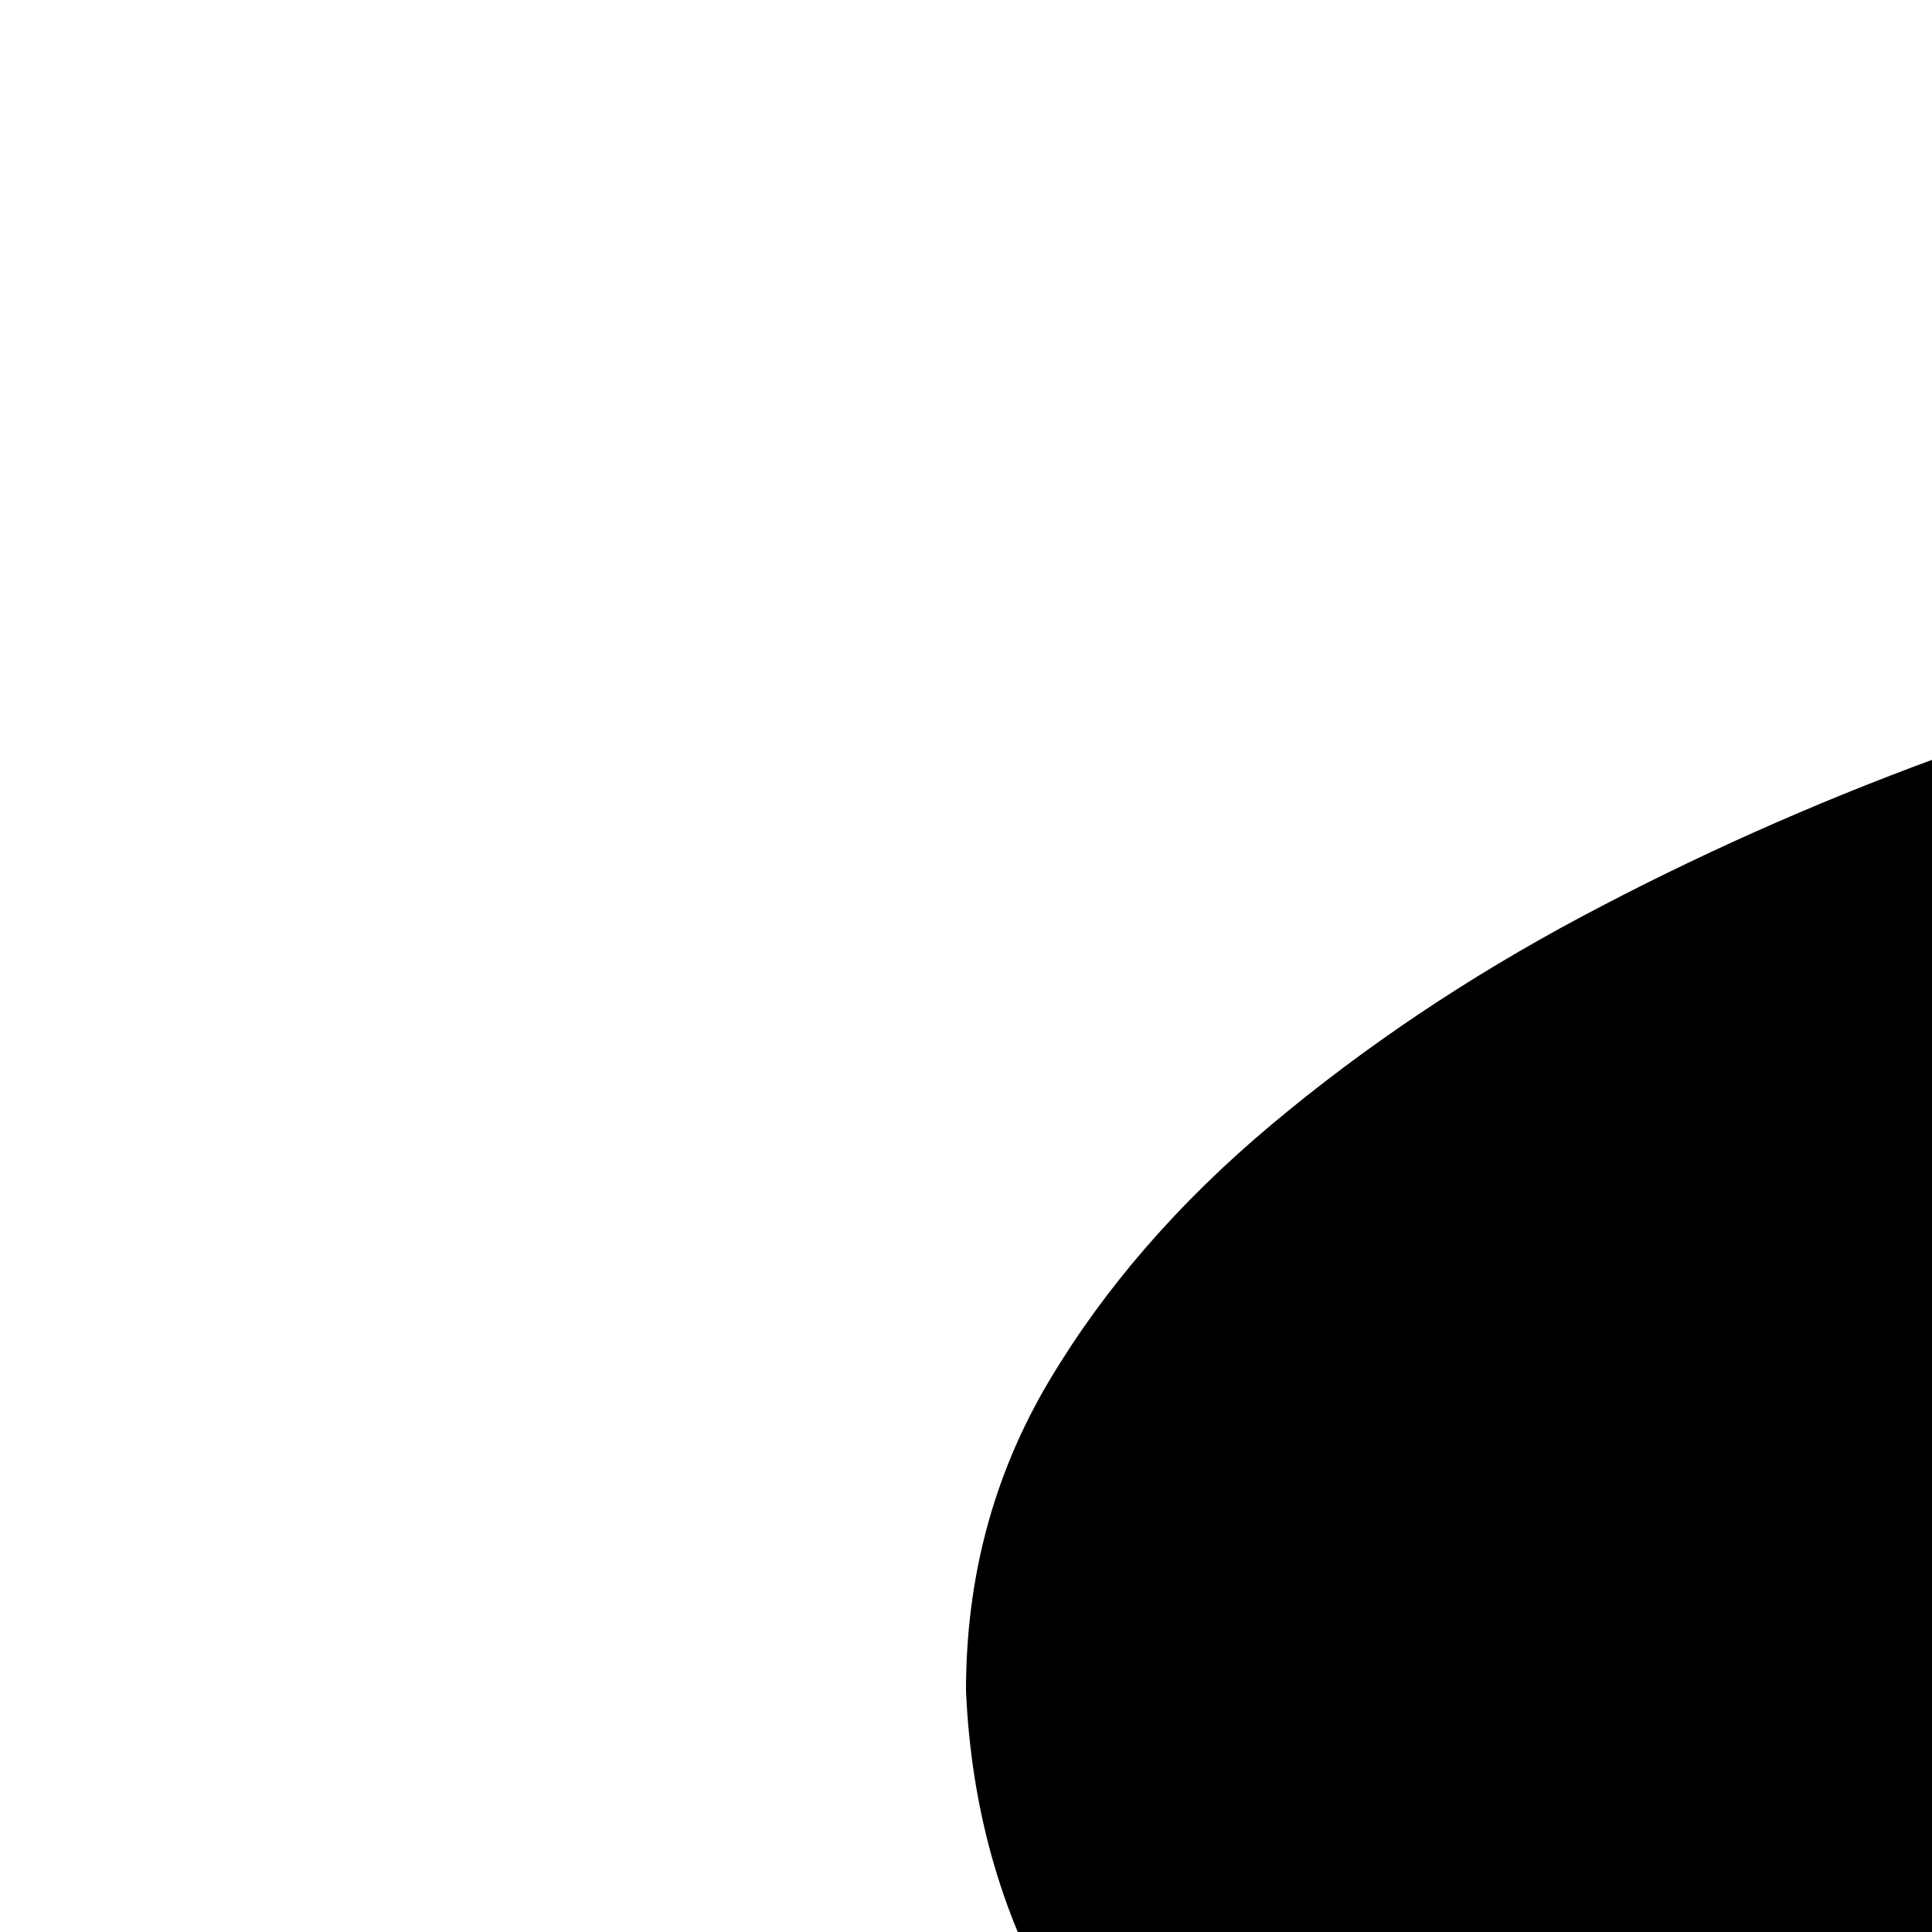 <svg xmlns="http://www.w3.org/2000/svg" version="1.1" viewBox="0 0 512 512" fill="currentColor"><path fill="currentColor" d="M960 768q-69 0-137-6t-137-19q-34-7-79-18t-93-30t-94-42t-83-54t-58-68t-23-83q0-45 22-82t59-68t82-55t94-42t93-29t80-19q68-13 136-19t138-6q69 0 137 6t137 19q34 7 79 18t93 30t94 42t83 54t58 68t23 83q0 45-22 82t-59 68t-82 55t-94 42t-93 30t-80 18q-68 13-136 19t-138 6m0 128q45 0 100-3t115-10t120-18t117-29t106-40t86-53q13-11 21-21t20-23q2-2 9-6t10-7v146q0 46-23 83t-60 69t-85 55t-96 42t-95 30t-81 18q-66 12-132 17t-132 6q-66 0-132-5t-132-18q-34-6-80-18t-95-30t-96-42t-85-55t-61-68t-23-84V686q3 2 10 6t9 7q11 12 19 22t22 22q36 30 85 53t106 40t117 28t120 19t115 10t101 3m0 384q45 0 100-3t115-10t120-18t117-29t106-40t86-53q13-11 21-21t20-23q2-2 9-6t10-7v146q0 46-23 83t-60 69t-85 55t-96 42t-95 30t-81 18q-66 12-132 17t-132 6q-66 0-132-5t-132-18q-34-7-80-18t-95-30t-96-42t-85-55t-61-68t-23-84v-146q3 2 10 6t9 7q11 12 19 22t22 22q36 30 85 53t106 40t117 28t120 19t115 10t101 3m0 384q45 0 100-3t115-10t120-18t117-29t106-40t86-53q13-11 21-21t20-23q2-2 9-6t10-7v146q0 46-23 83t-60 69t-85 55t-96 42t-95 30t-81 18q-66 12-132 17t-132 6q-66 0-132-5t-132-18q-34-6-80-18t-95-30t-96-42t-85-55t-61-68t-23-84v-146q3 2 10 6t9 7q11 12 19 22t22 22q36 30 85 53t106 40t117 28t120 19t115 10t101 3"/></svg>